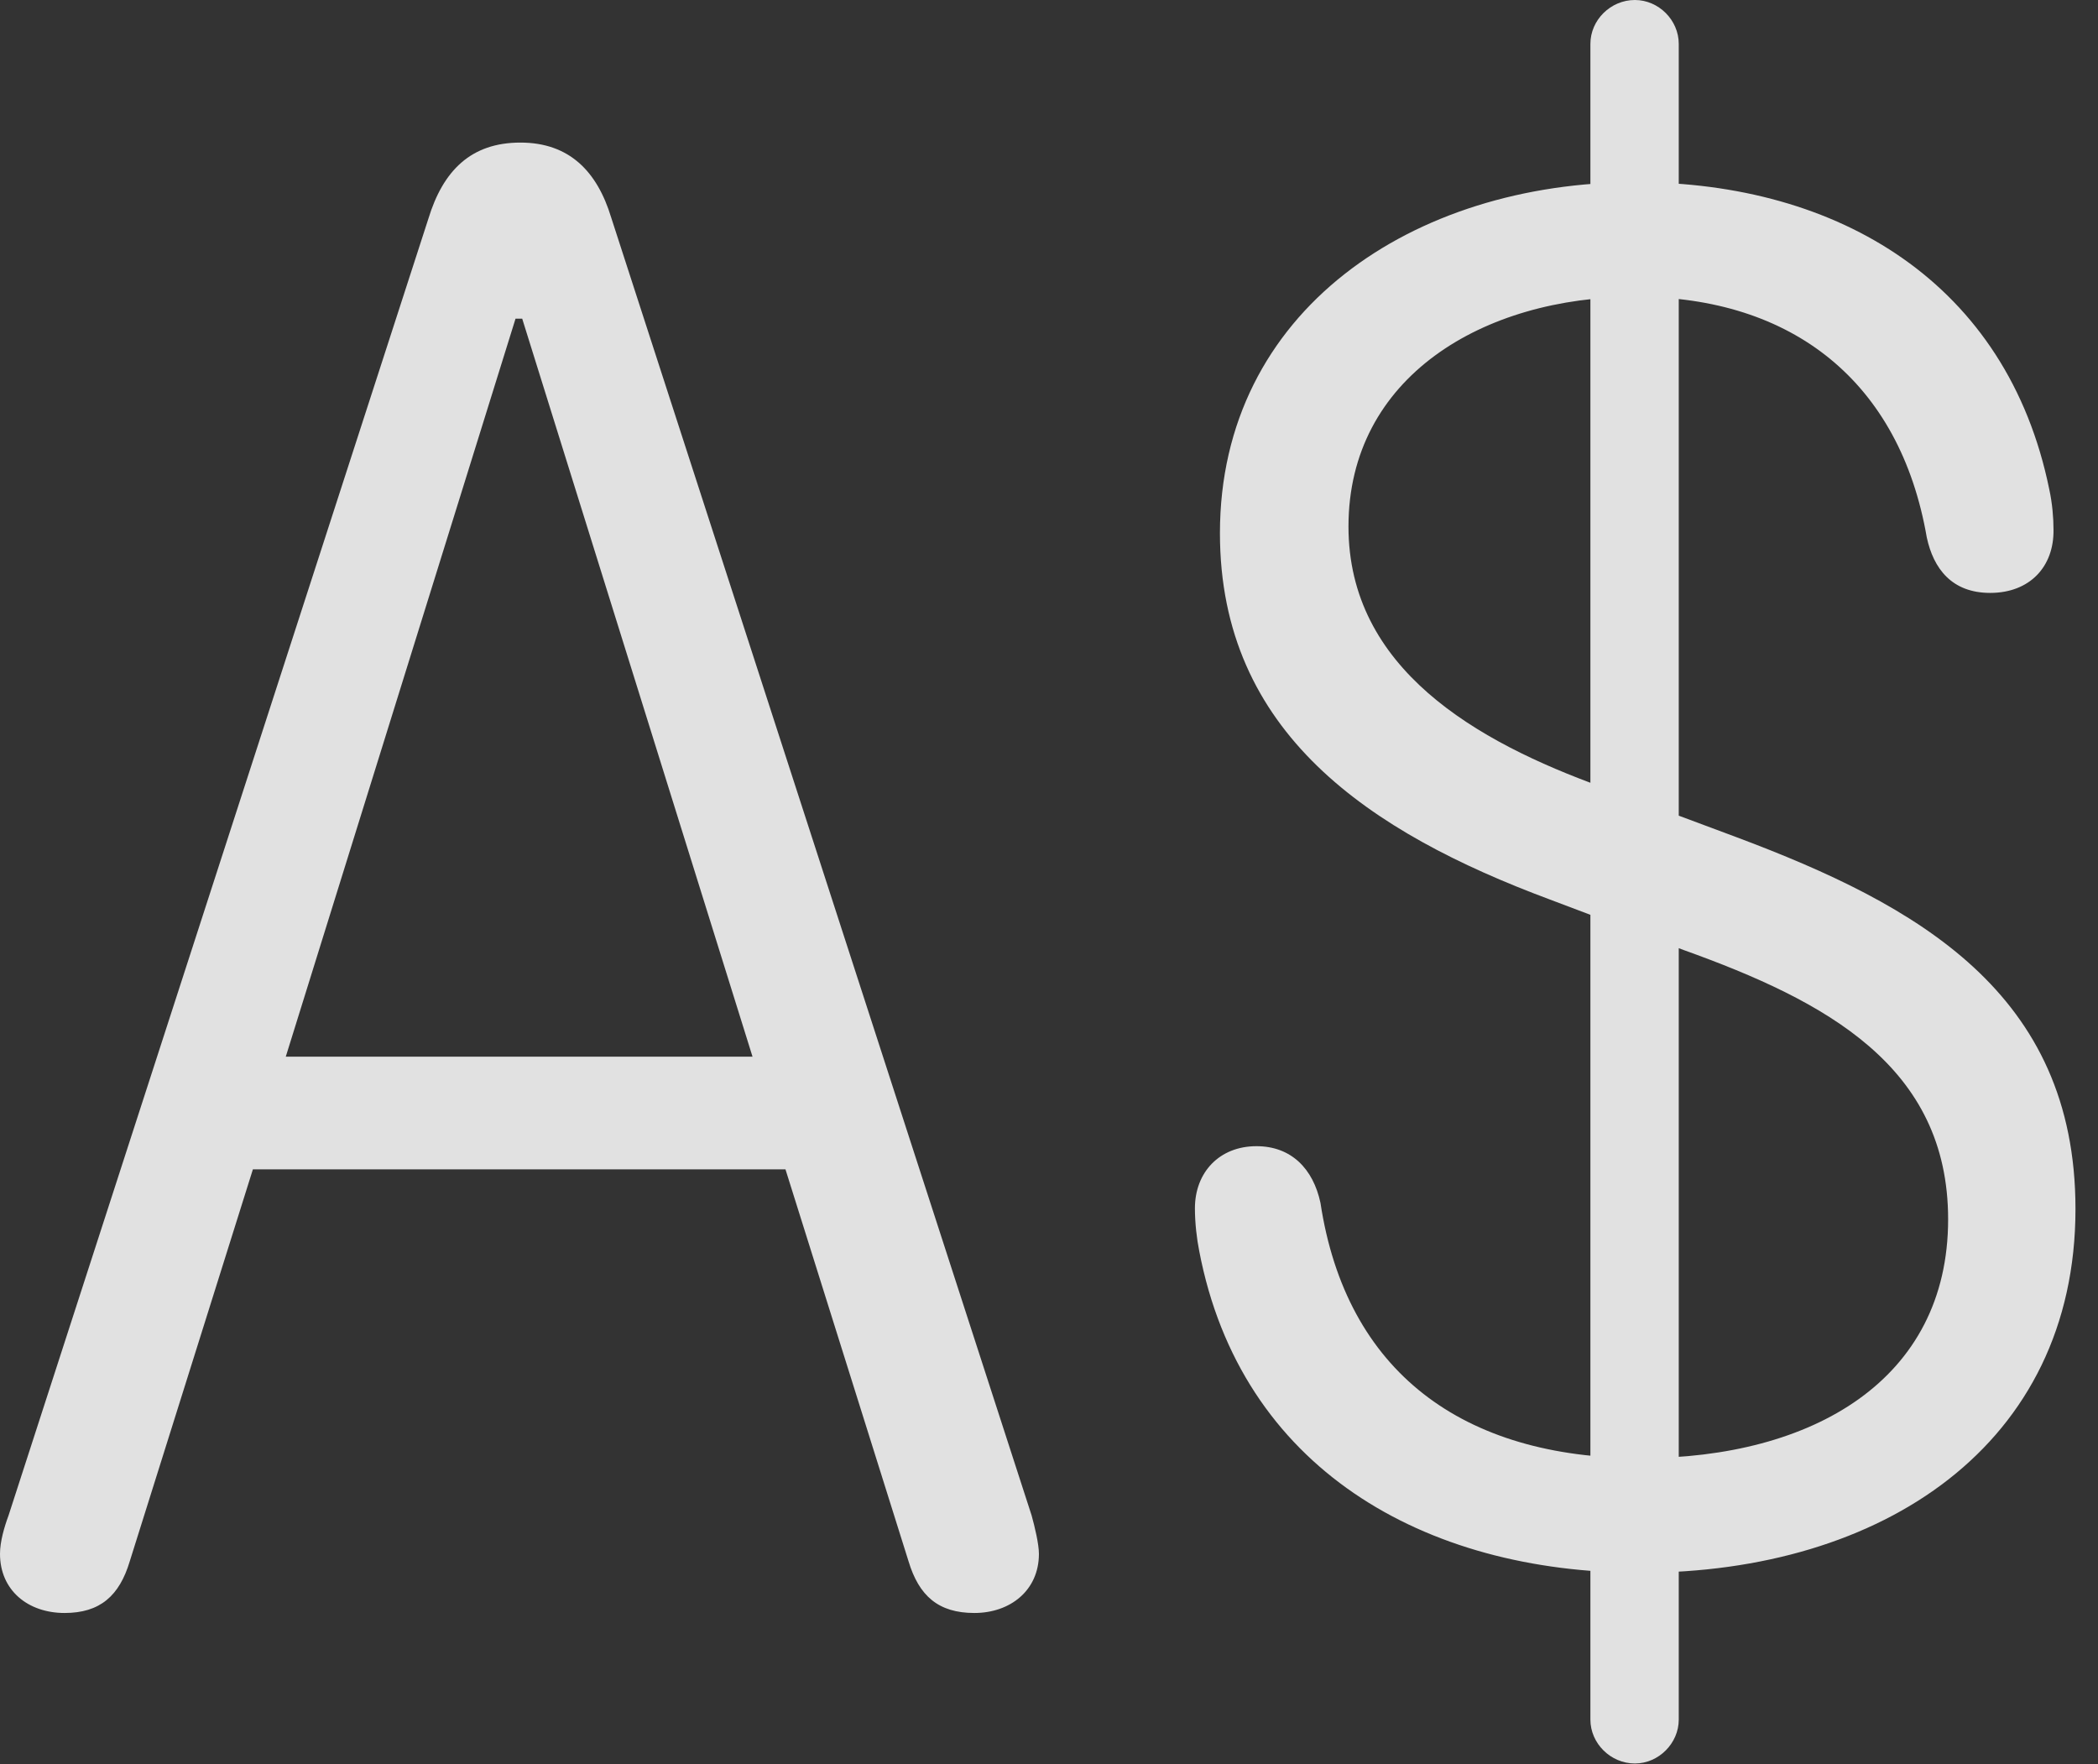 <?xml version="1.0" encoding="UTF-8"?>
<!--Generator: Apple Native CoreSVG 326-->
<!DOCTYPE svg
PUBLIC "-//W3C//DTD SVG 1.1//EN"
       "http://www.w3.org/Graphics/SVG/1.1/DTD/svg11.dtd">
<svg version="1.1" xmlns="http://www.w3.org/2000/svg" xmlns:xlink="http://www.w3.org/1999/xlink" viewBox="0 0 33.623 28.271">
 <rect x="0" y="0" width="33.623" height="28.271" fill="#333333" stroke="none"/>
 <g>
  <rect height="28.271" opacity="0" width="33.623" x="0" y="0"/>
  <path d="M1.035 25.85C1.602 25.85 1.914 25.576 2.08 25.02L4.053 18.74L12.588 18.74L14.56 25.02C14.727 25.576 15.039 25.85 15.615 25.85C16.191 25.85 16.65 25.488 16.65 24.902C16.65 24.746 16.582 24.463 16.533 24.287L9.795 3.486C9.57 2.744 9.121 2.285 8.34 2.285C7.549 2.285 7.1 2.734 6.865 3.506L0.137 24.287C0.068 24.473 0 24.707 0 24.902C0 25.488 0.449 25.85 1.035 25.85ZM4.58 16.934L8.262 5.107L8.369 5.107L12.06 16.934ZM26.289 25.205C30.166 25.205 33.262 23.154 33.262 19.375C33.262 15.908 30.723 14.502 27.832 13.418L25.684 12.617C23.652 11.885 21.611 10.713 21.611 8.438C21.611 6.045 23.77 4.756 26.211 4.756C28.73 4.756 30.449 6.123 30.879 8.613C30.986 9.111 31.279 9.502 31.895 9.502C32.529 9.502 32.92 9.082 32.91 8.486C32.91 8.301 32.891 8.066 32.842 7.842C32.168 4.541 29.473 2.92 26.211 2.92C22.646 2.92 19.551 4.98 19.551 8.545C19.551 11.748 21.953 13.34 24.834 14.414L26.982 15.225C29.268 16.045 31.221 17.09 31.221 19.541C31.221 22.119 29.043 23.369 26.299 23.369C23.438 23.369 21.572 21.982 21.162 19.277C21.045 18.73 20.693 18.369 20.137 18.369C19.541 18.369 19.15 18.789 19.15 19.365C19.15 19.6 19.18 19.854 19.219 20.049C19.883 23.525 22.812 25.205 26.289 25.205ZM26.201 28.262C26.582 28.262 26.904 27.939 26.904 27.559L26.904 0.703C26.904 0.322 26.582 0 26.201 0C25.811 0 25.488 0.322 25.488 0.703L25.488 27.559C25.488 27.939 25.811 28.262 26.201 28.262Z" fill="white" fill-opacity="0.85"/>
 </g>
</svg>
